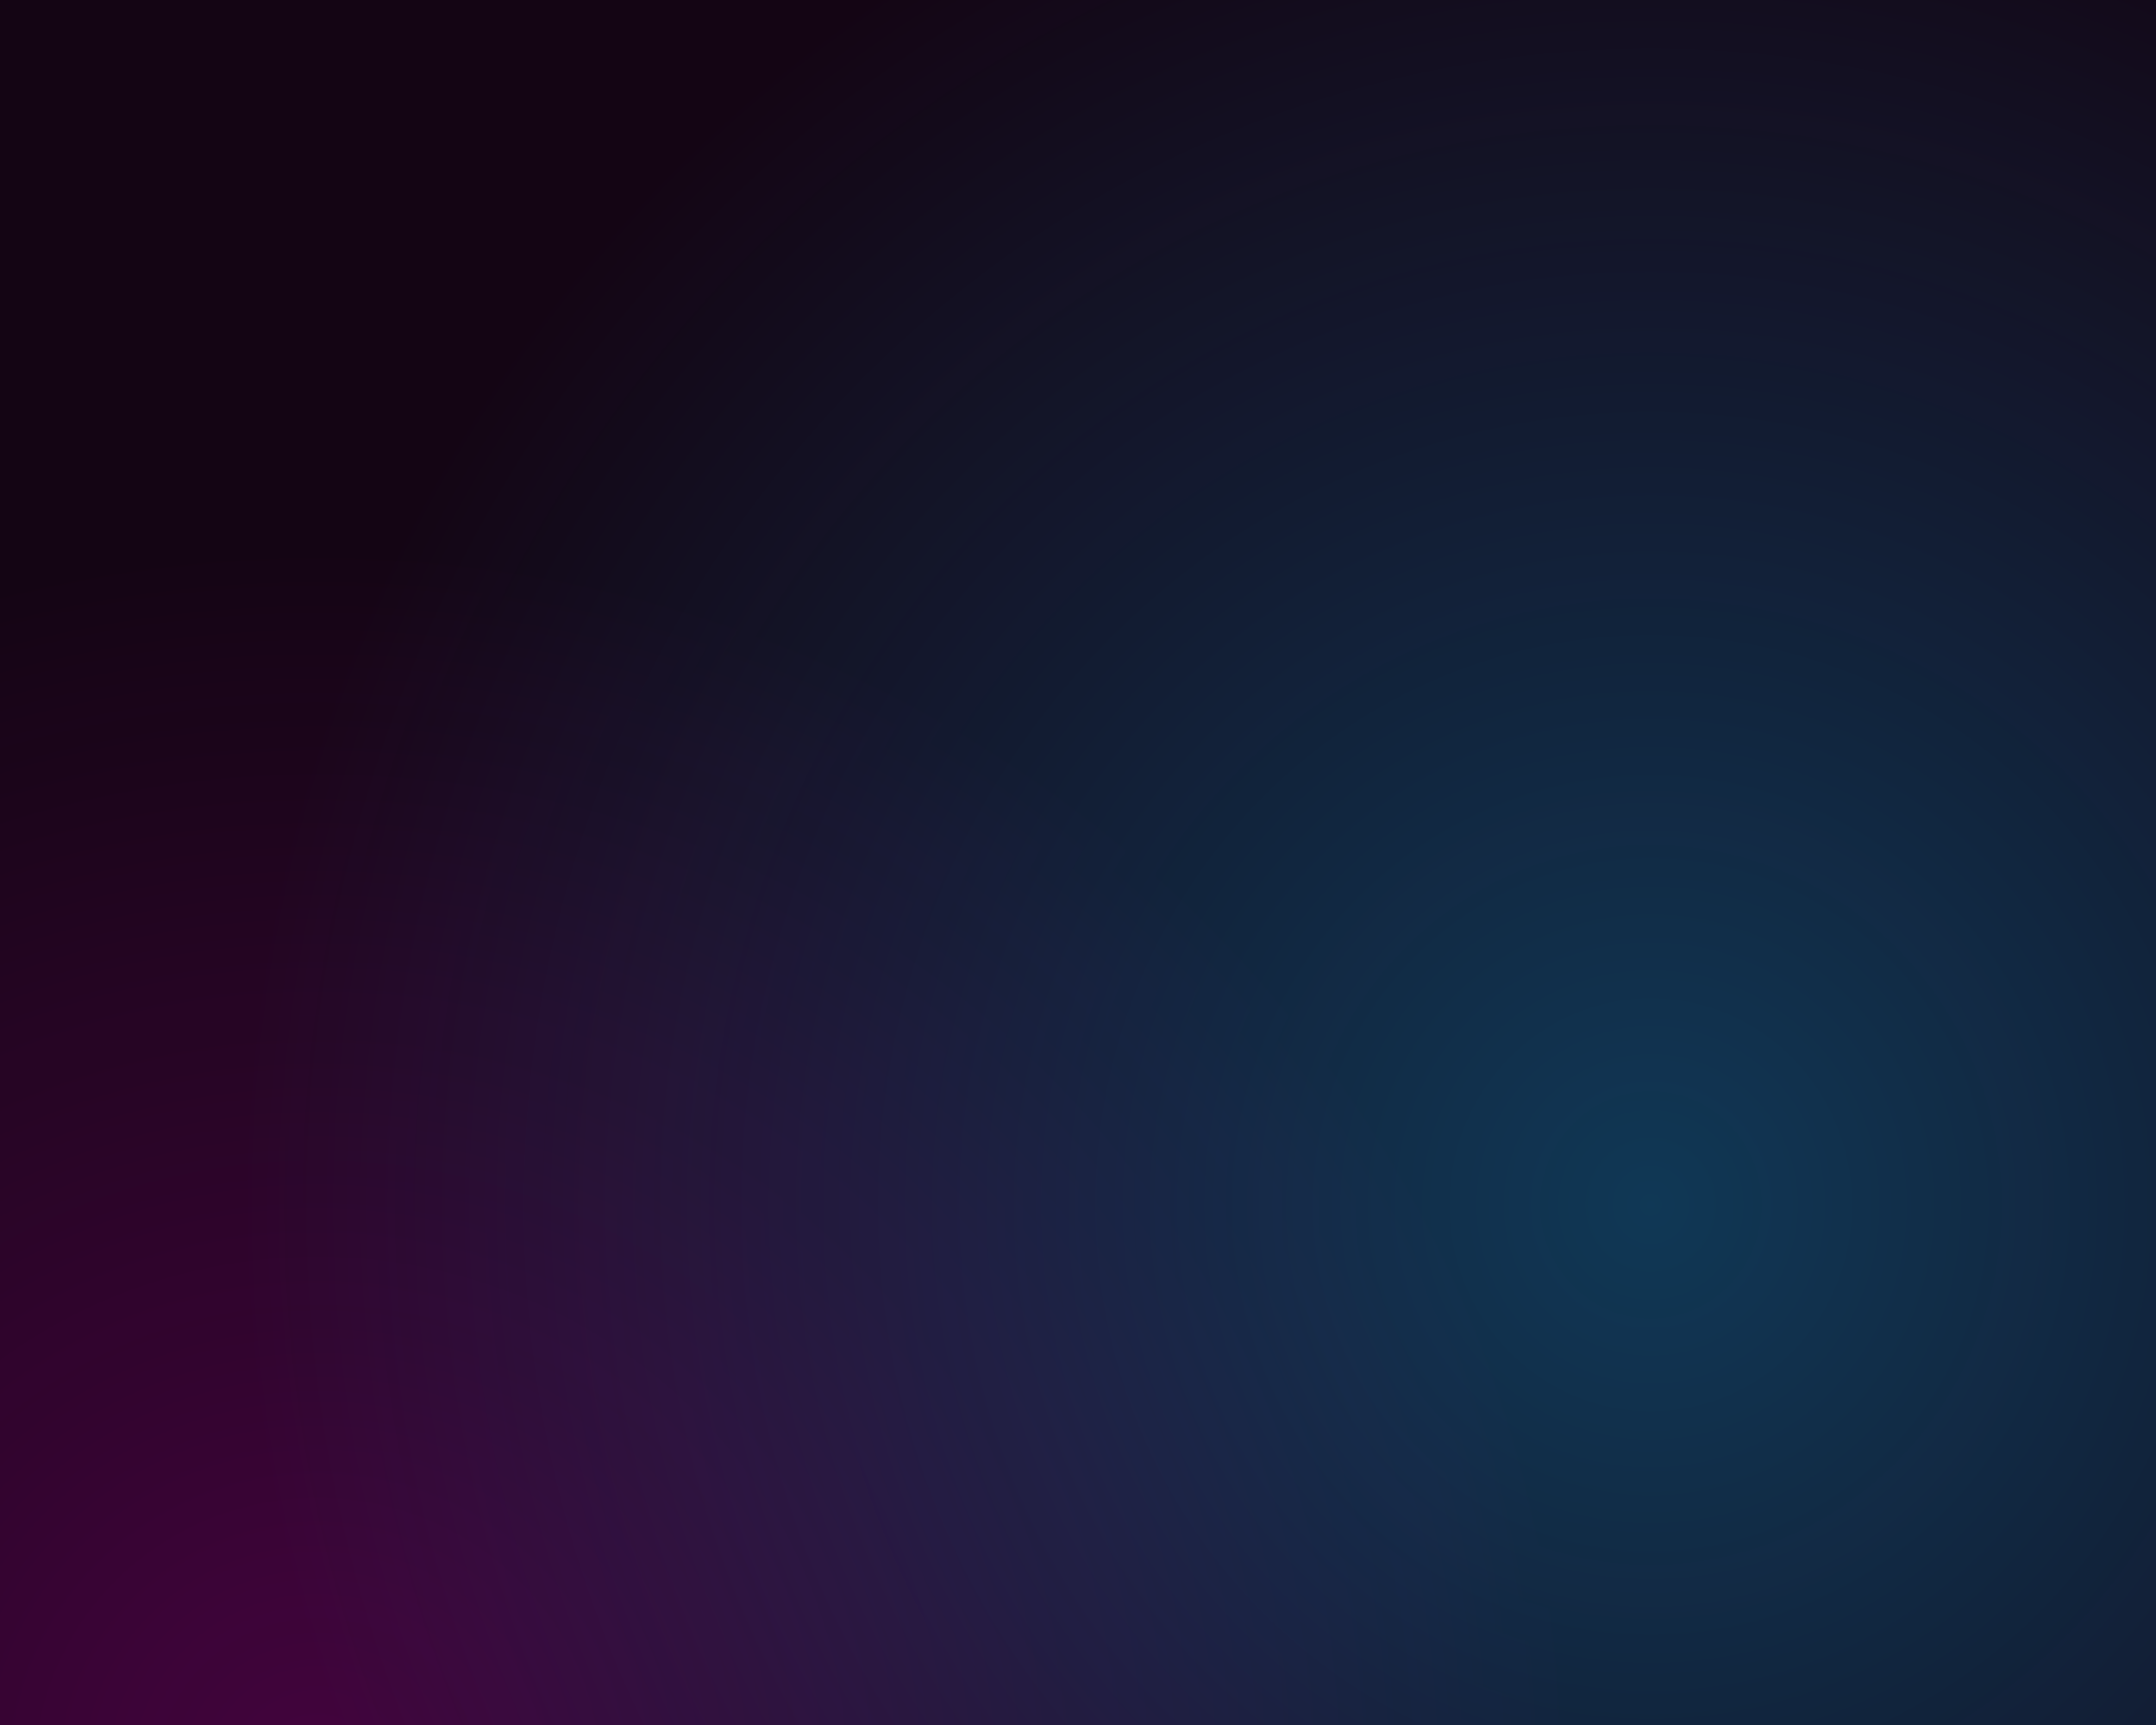 <svg width="1200" height="960" viewBox="0 0 1200 960" fill="none" xmlns="http://www.w3.org/2000/svg">
<g clip-path="url(#clip0_407_7)">
<rect width="1200" height="960" fill="#140514"/>
<ellipse cx="176.5" cy="988.5" rx="699.5" ry="685.5" fill="url(#paint0_radial_407_7)" fill-opacity="0.2"/>
<ellipse cx="919.5" cy="670.5" rx="788.5" ry="806.5" fill="url(#paint1_radial_407_7)" fill-opacity="0.3"/>
</g>
<defs>
<radialGradient id="paint0_radial_407_7" cx="0" cy="0" r="1" gradientUnits="userSpaceOnUse" gradientTransform="translate(176.5 988.5) rotate(90) scale(685.5 699.5)">
<stop stop-color="#FF00E5"/>
<stop offset="1" stop-color="#FF00E5" stop-opacity="0"/>
</radialGradient>
<radialGradient id="paint1_radial_407_7" cx="0" cy="0" r="1" gradientUnits="userSpaceOnUse" gradientTransform="translate(919.5 670.5) rotate(90) scale(806.5 788.5)">
<stop stop-color="#07ADEF"/>
<stop offset="1" stop-color="#07ADEF" stop-opacity="0"/>
</radialGradient>
<clipPath id="clip0_407_7">
<rect width="1200" height="960" fill="white"/>
</clipPath>
</defs>
</svg>
